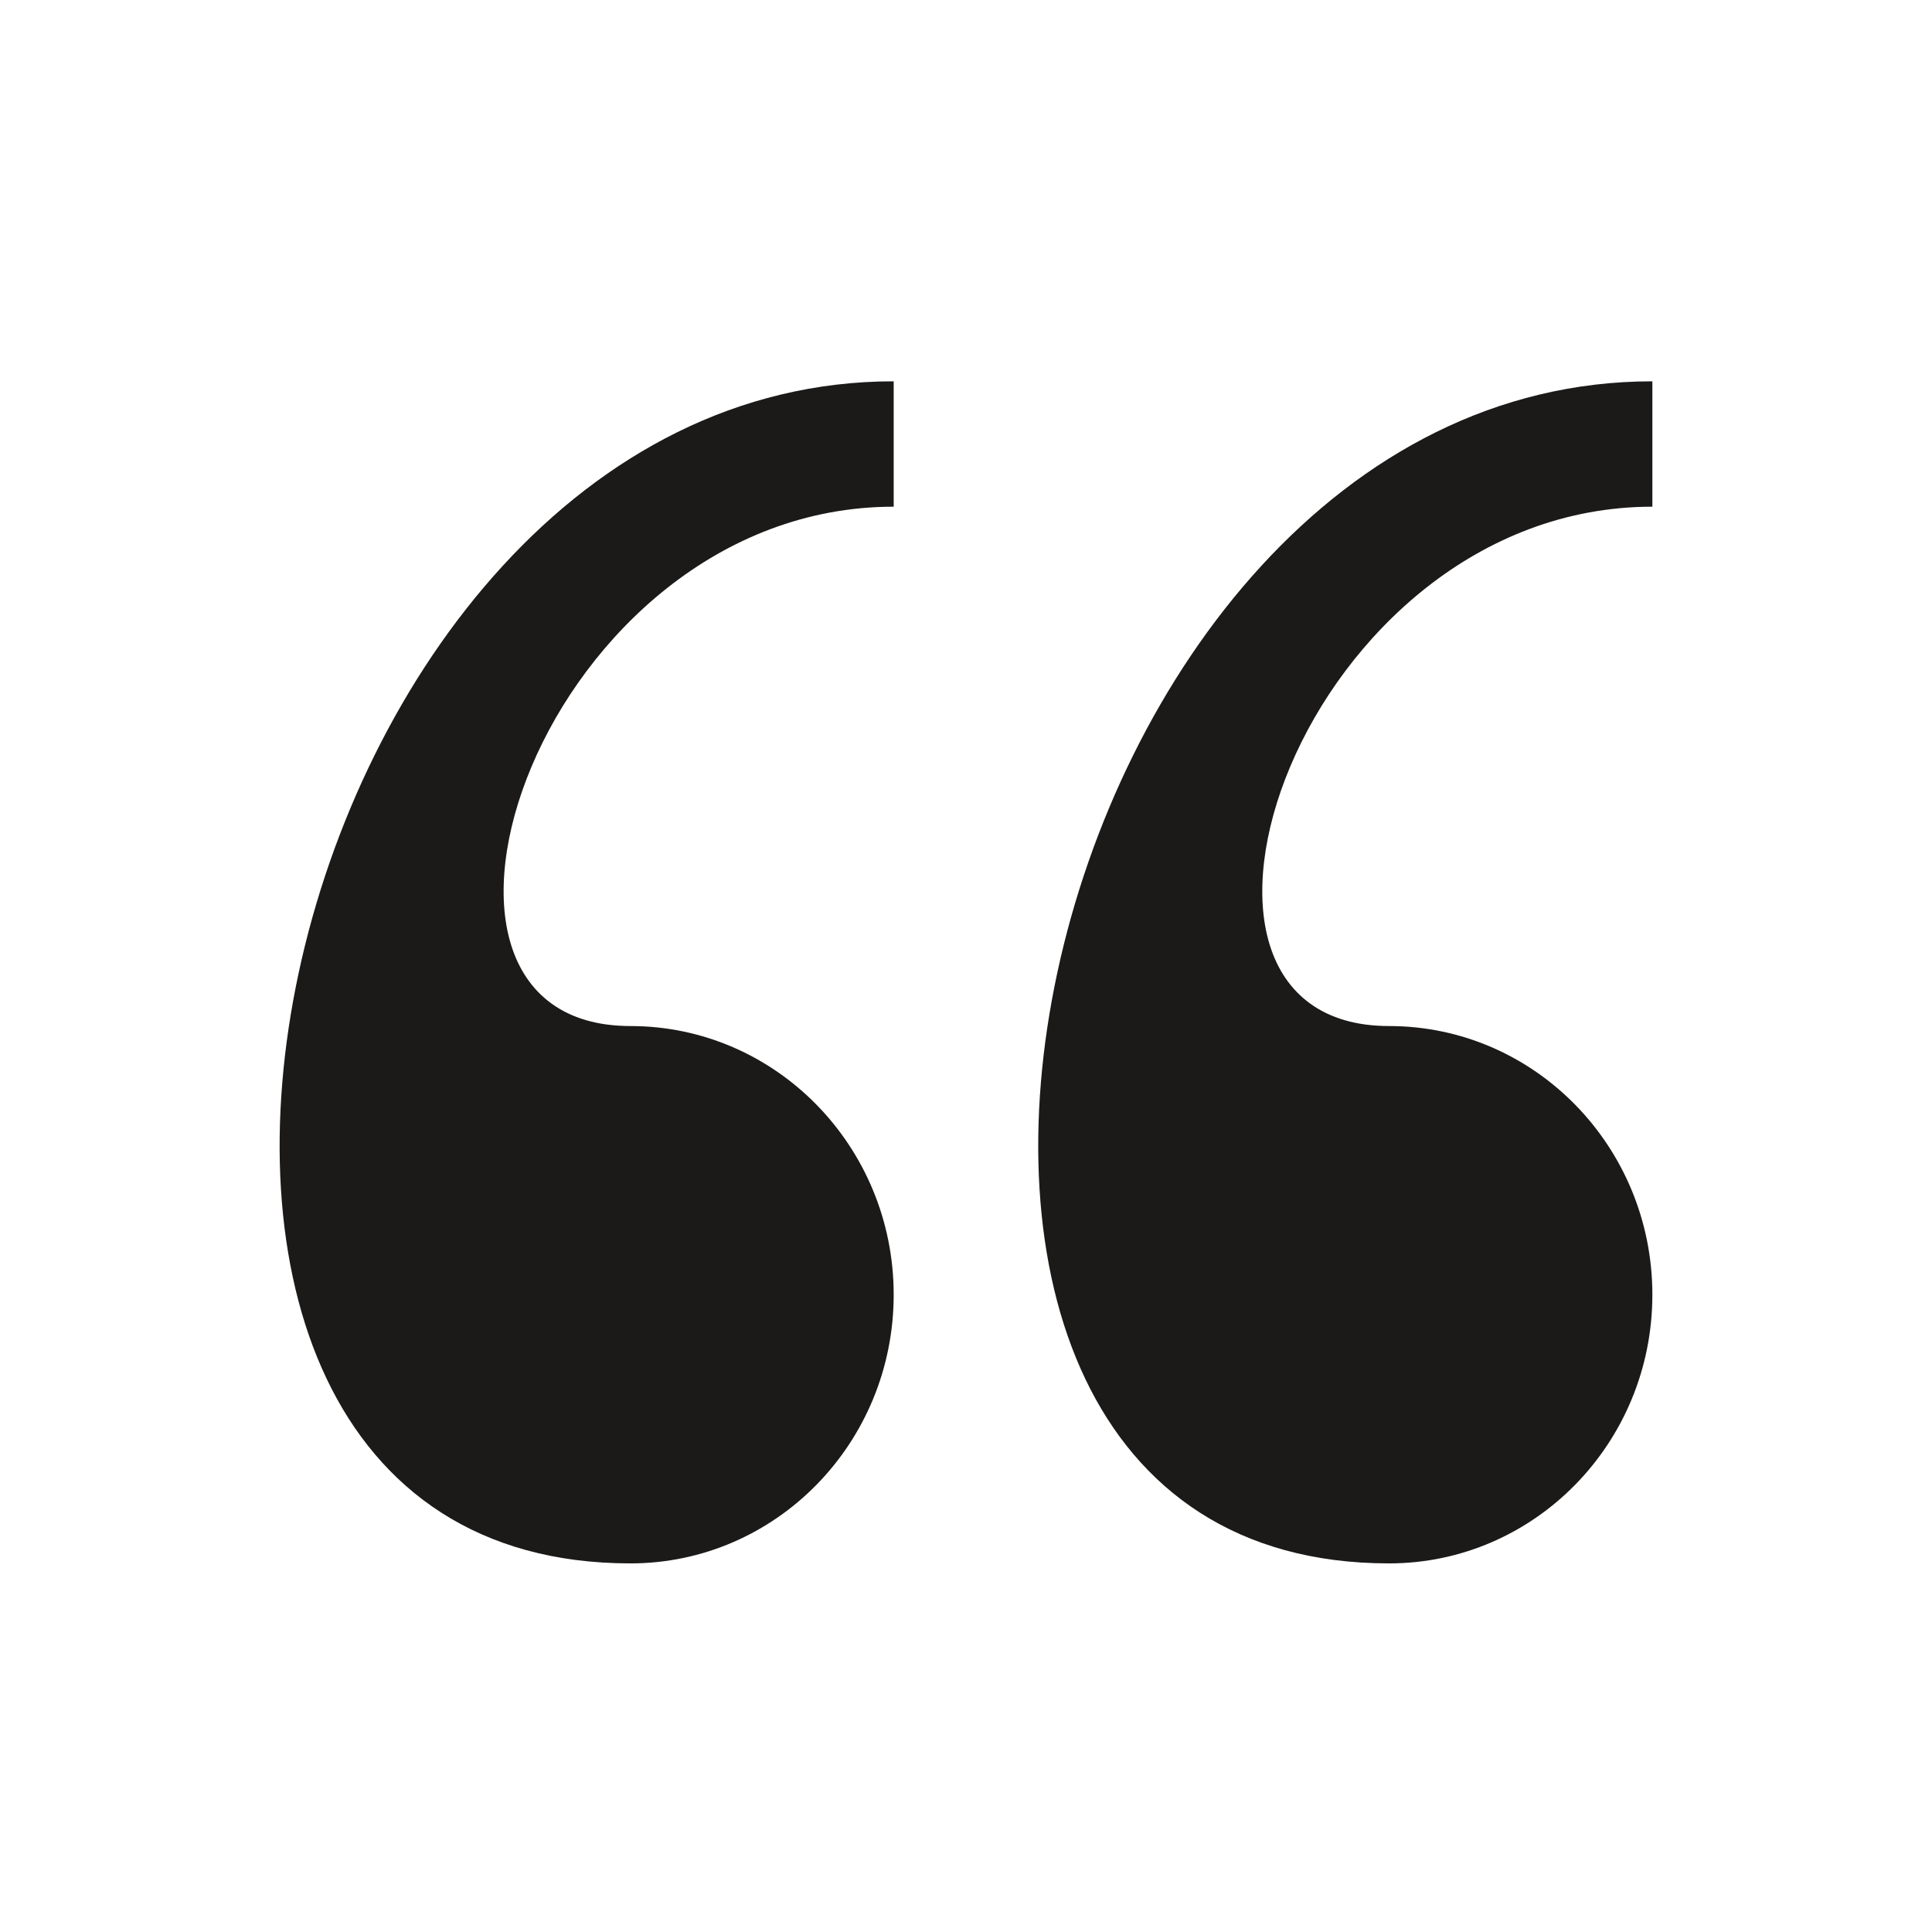<svg width="152" height="152" viewBox="0 0 152 152" fill="none" xmlns="http://www.w3.org/2000/svg">
<path d="M109.282 123C120.721 123 130 113.537 130 101.862C130 90.194 120.721 80.724 109.282 80.724C88.571 80.724 102.376 39.864 130 39.864V30C80.699 29.993 61.38 123 109.282 123ZM49.6 123C61.032 123 70.311 113.537 70.311 101.862C70.311 90.194 61.032 80.724 49.6 80.724C28.882 80.724 42.687 39.864 70.311 39.864V30C21.017 29.993 1.698 123 49.6 123Z" fill="#1B1A19"/>
</svg>
